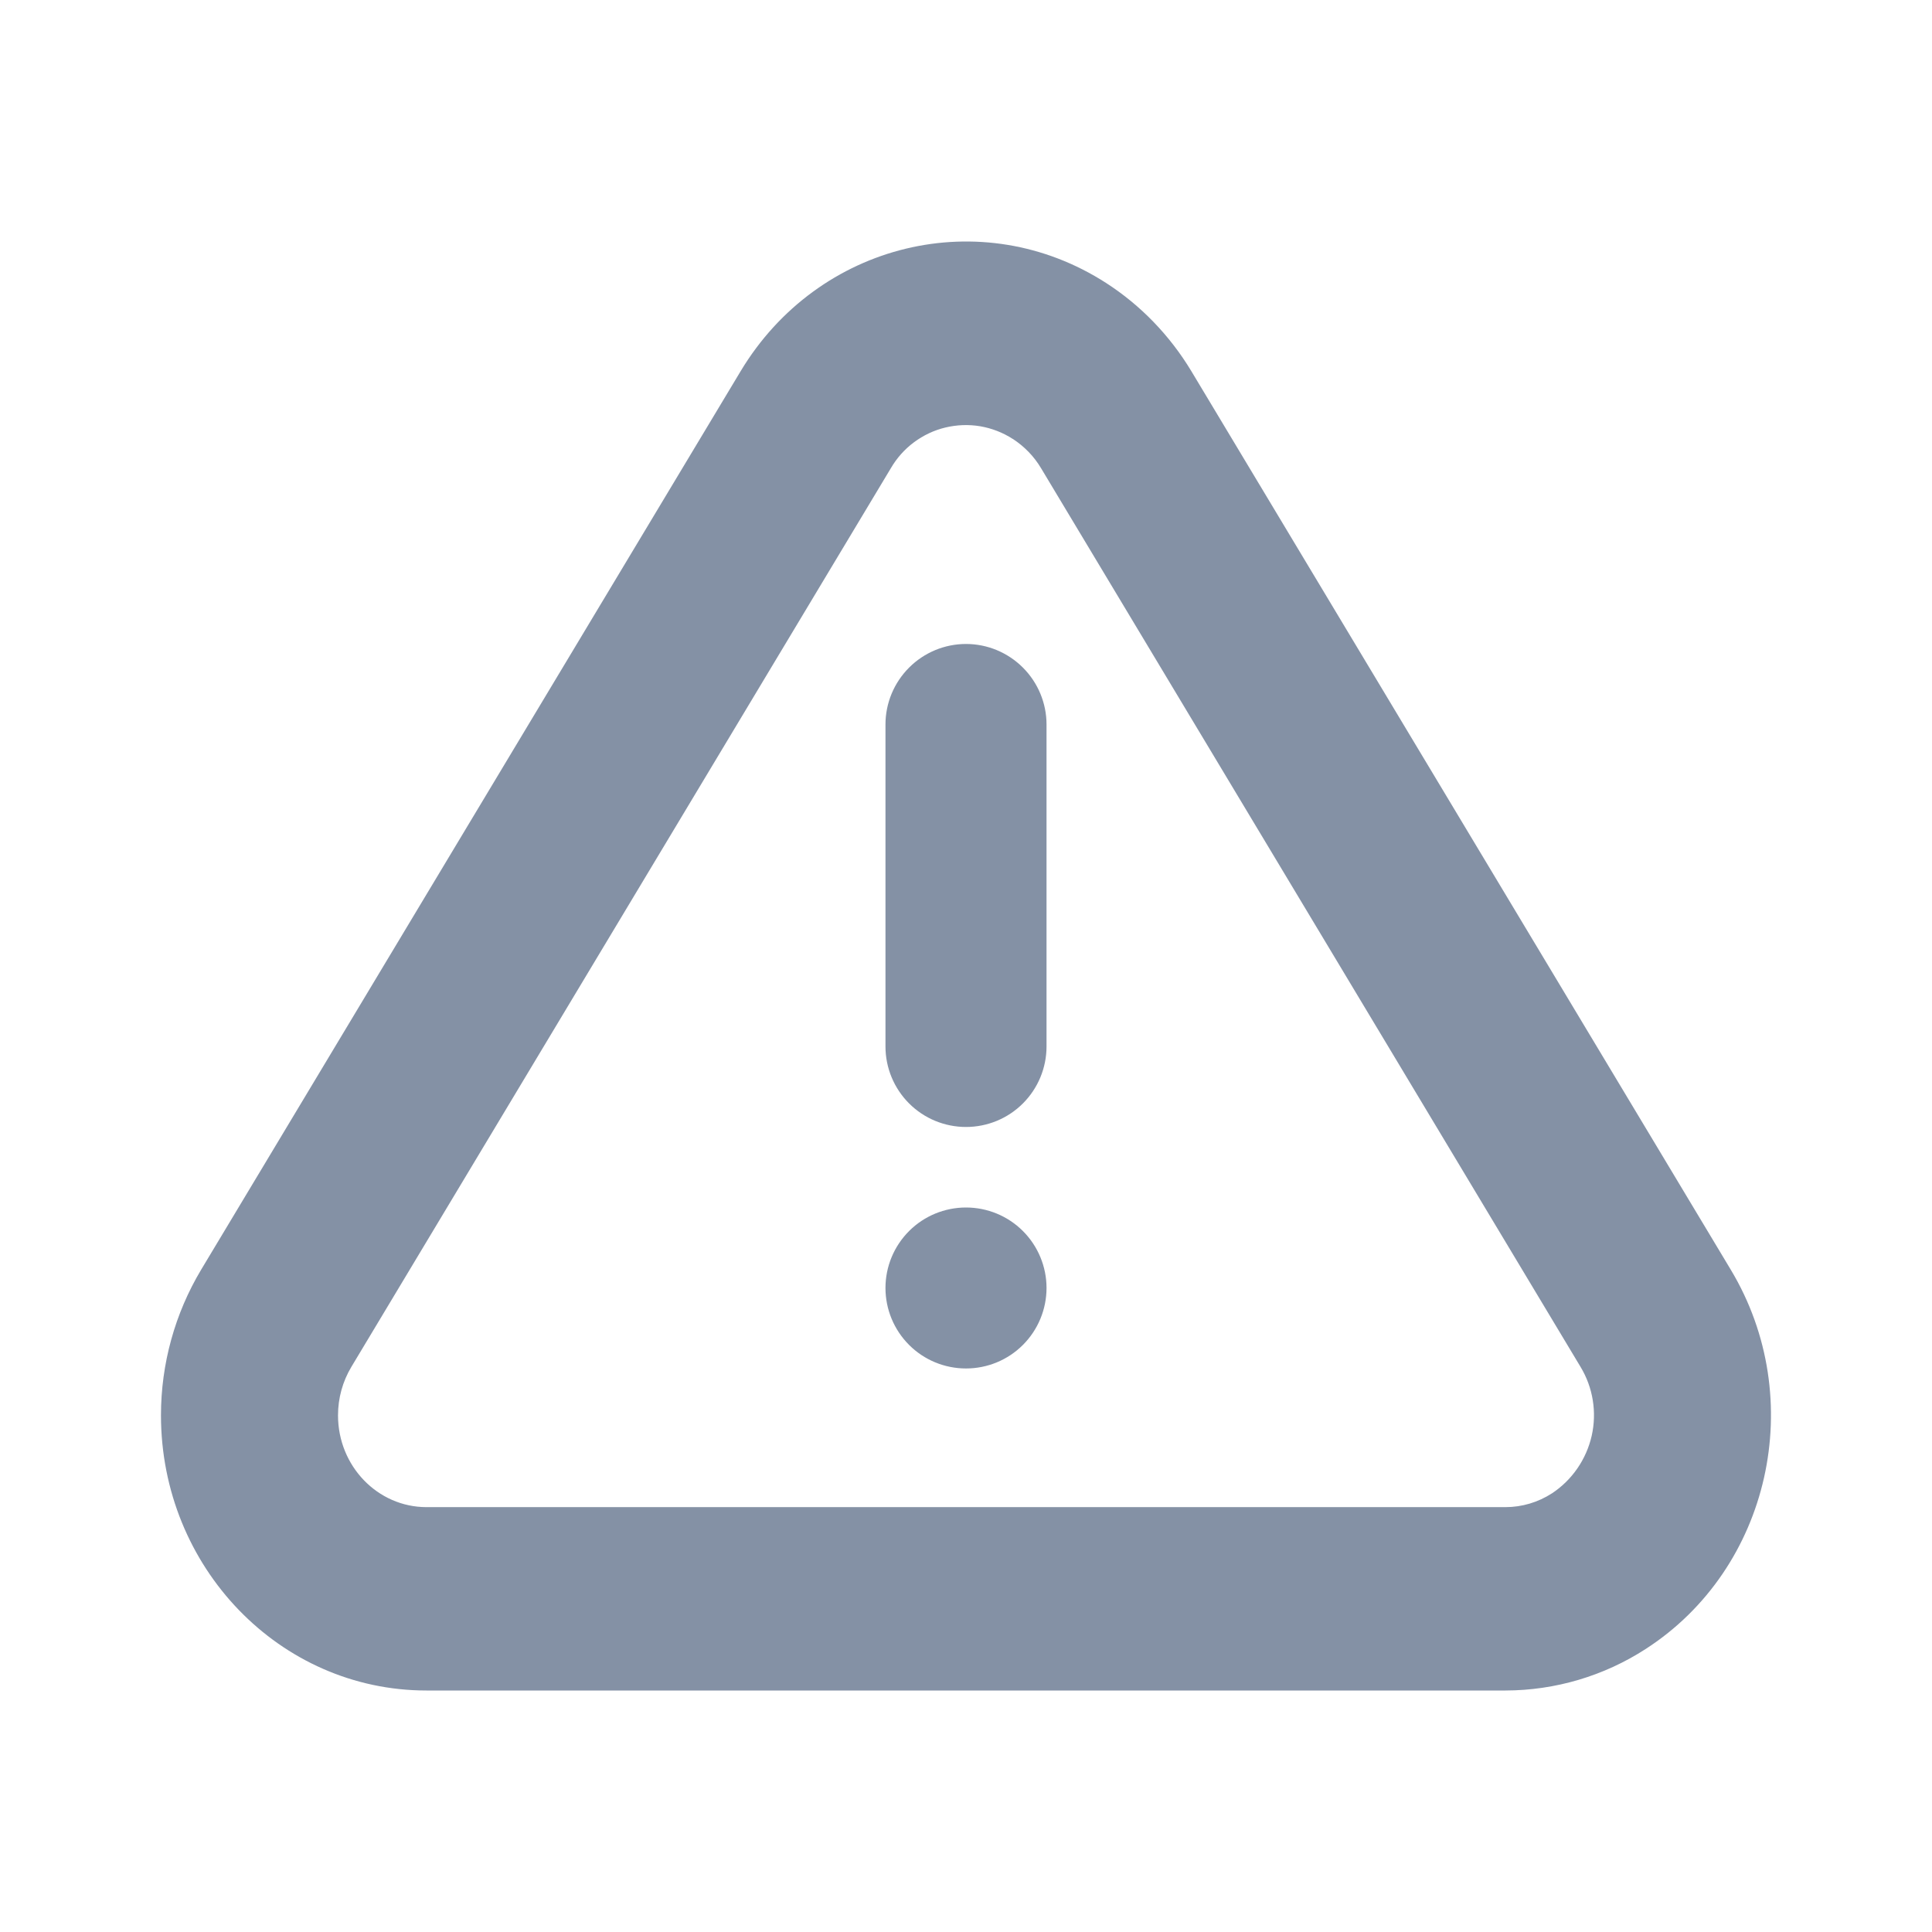 <svg width="22" height="22" viewBox="0 0 22 22" fill="none" xmlns="http://www.w3.org/2000/svg">
<path d="M13.567 4.228L19.709 14.459C20.592 15.929 20.158 17.862 18.74 18.777C18.264 19.085 17.71 19.249 17.143 19.25H4.856C3.187 19.25 1.833 17.847 1.833 16.116C1.833 15.53 1.992 14.957 2.29 14.459L8.433 4.228C9.315 2.759 11.18 2.309 12.598 3.224C12.99 3.477 13.322 3.821 13.567 4.228ZM11.532 4.998C11.419 4.925 11.294 4.877 11.162 4.854C11.031 4.832 10.896 4.837 10.766 4.868C10.636 4.899 10.514 4.957 10.408 5.036C10.3 5.116 10.211 5.217 10.144 5.332L4.001 15.565C3.901 15.732 3.849 15.922 3.849 16.117C3.849 16.694 4.3 17.162 4.857 17.162H17.142C17.331 17.162 17.515 17.107 17.674 17.004C17.903 16.852 18.064 16.617 18.125 16.349C18.185 16.081 18.14 15.8 17.998 15.565L11.855 5.332C11.775 5.197 11.664 5.083 11.533 4.998H11.532ZM11 15.583C10.757 15.583 10.524 15.487 10.352 15.315C10.18 15.143 10.083 14.91 10.083 14.666C10.083 14.423 10.18 14.19 10.352 14.018C10.524 13.846 10.757 13.75 11 13.75C11.243 13.75 11.476 13.846 11.648 14.018C11.82 14.19 11.917 14.423 11.917 14.666C11.917 14.91 11.82 15.143 11.648 15.315C11.476 15.487 11.243 15.583 11 15.583ZM11 7.333C11.243 7.333 11.476 7.43 11.648 7.602C11.82 7.774 11.917 8.007 11.917 8.25V11.916C11.917 12.16 11.82 12.393 11.648 12.565C11.476 12.737 11.243 12.833 11 12.833C10.757 12.833 10.524 12.737 10.352 12.565C10.18 12.393 10.083 12.16 10.083 11.916V8.25C10.083 8.007 10.18 7.774 10.352 7.602C10.524 7.43 10.757 7.333 11 7.333Z" fill="#8491A5"/>
</svg>
